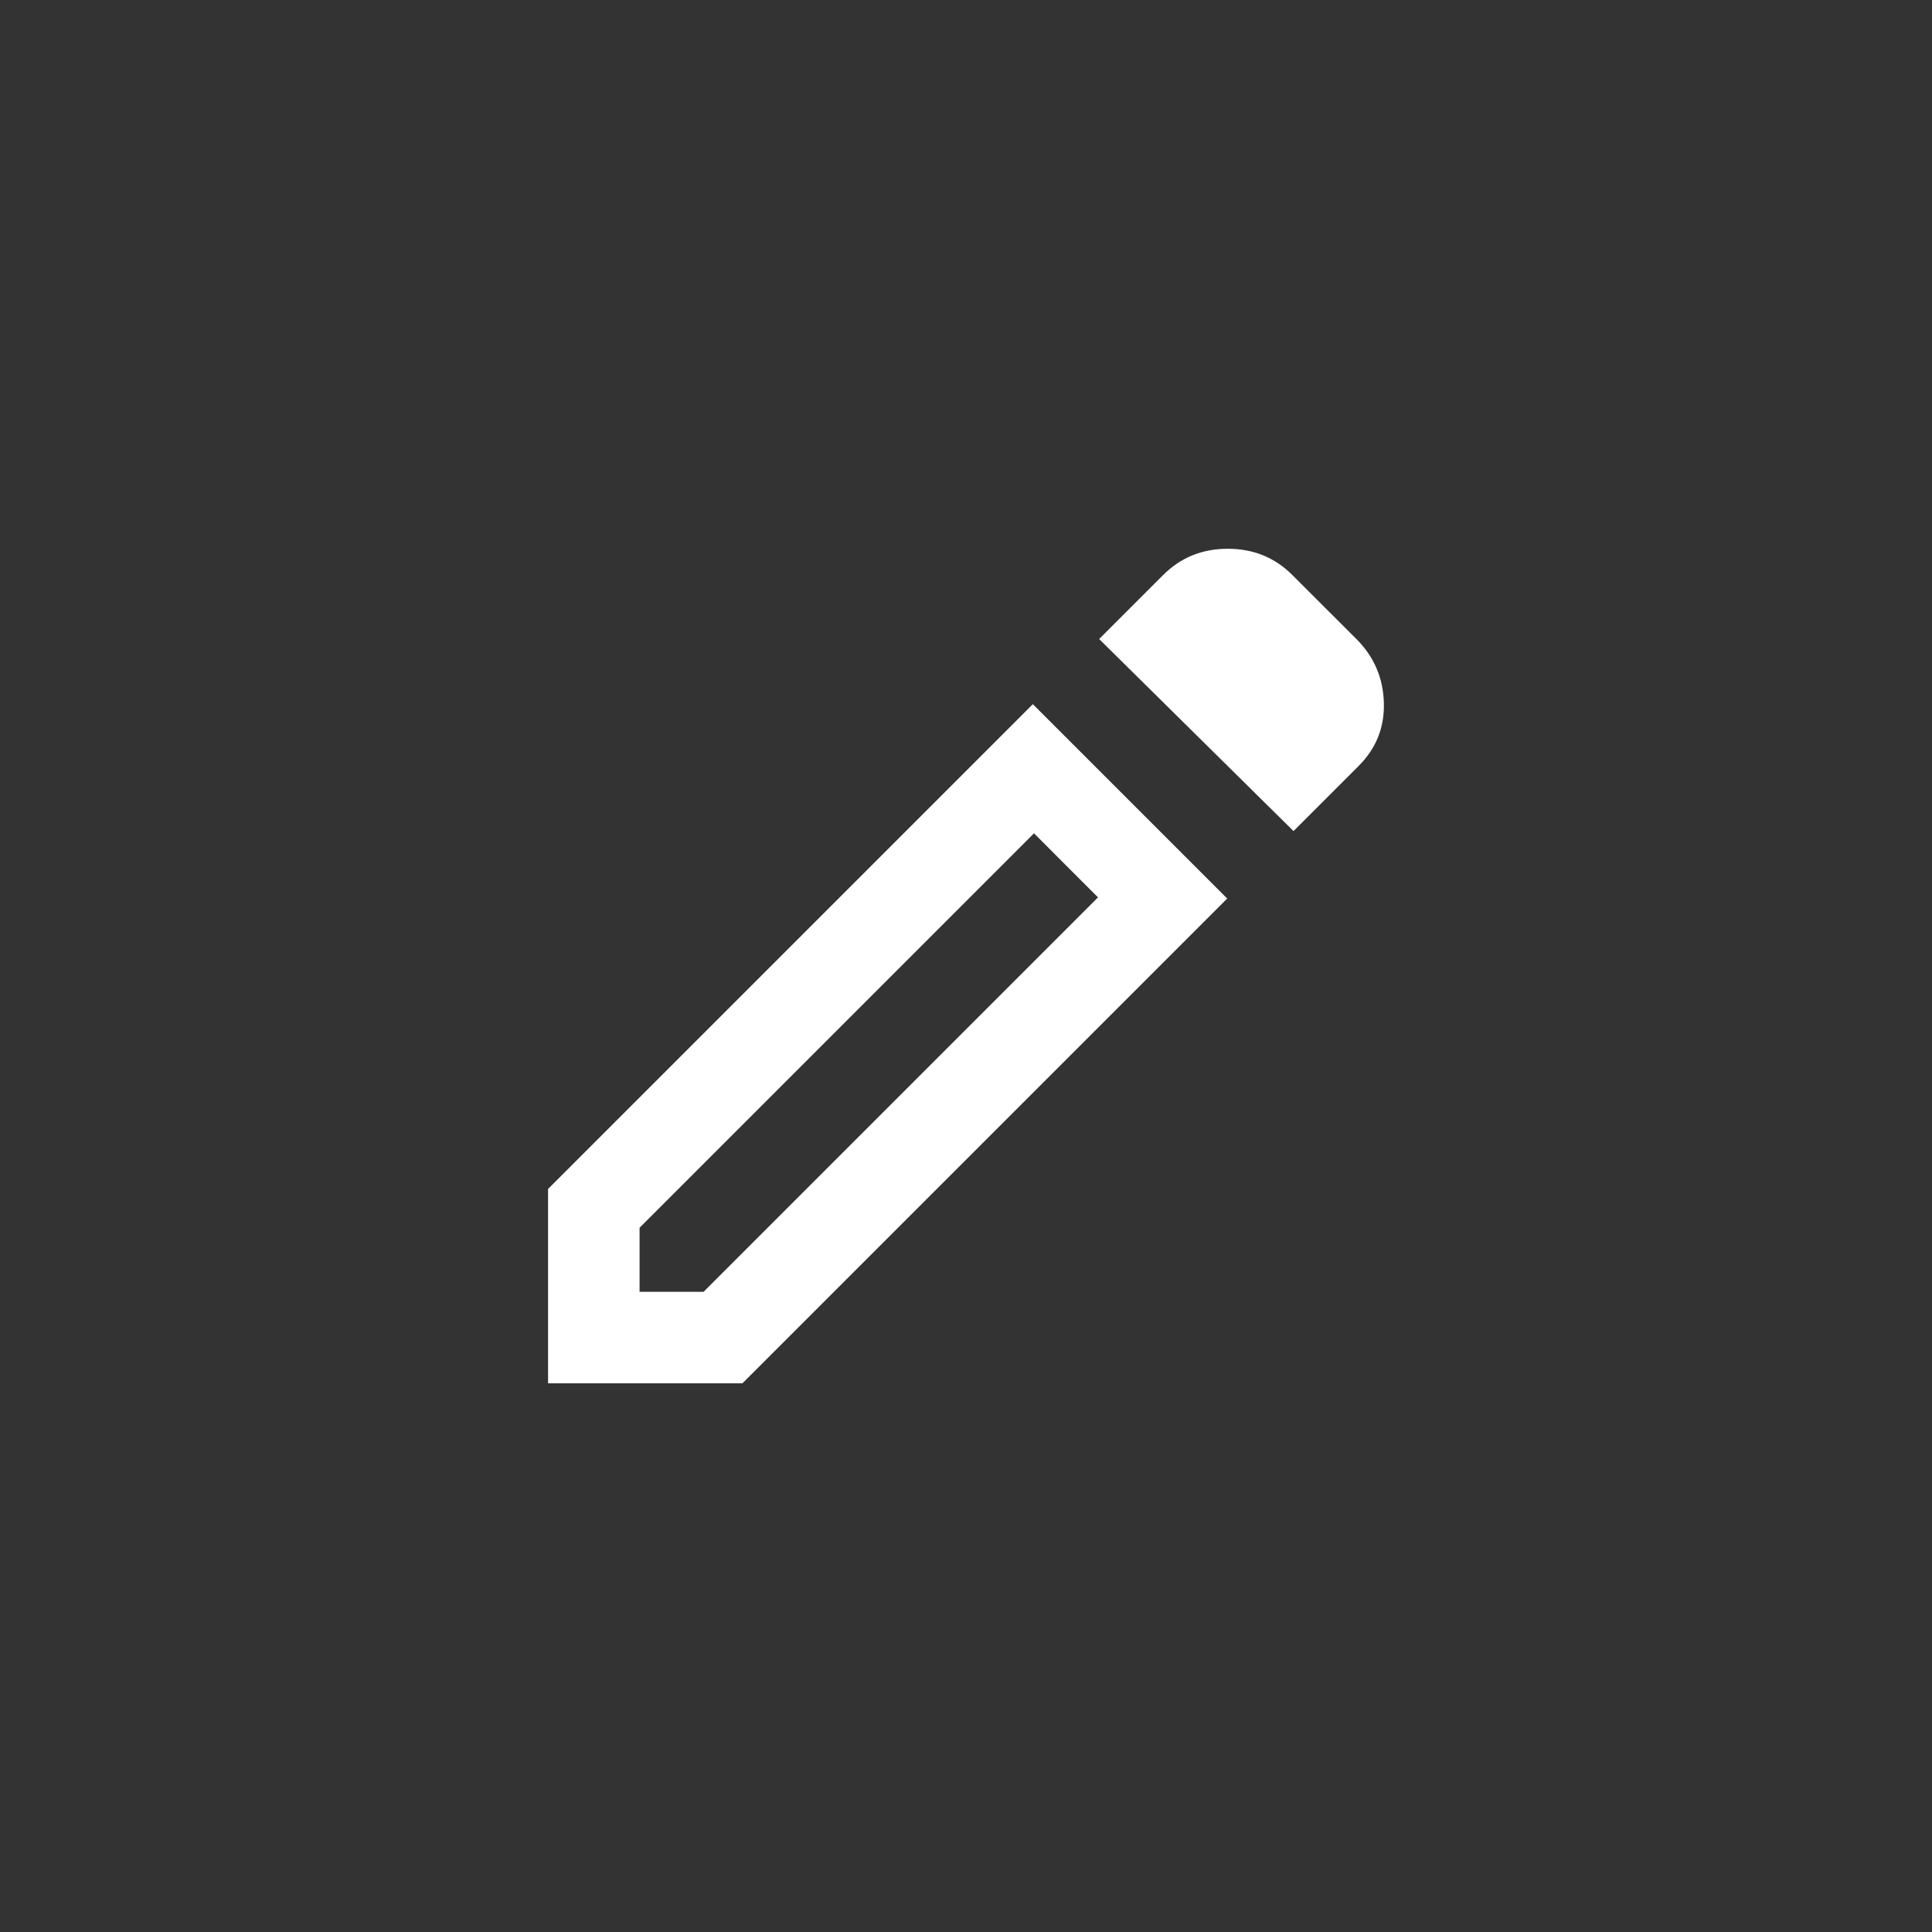 <?xml version="1.0" encoding="UTF-8"?>
<svg id="Ebene_1" data-name="Ebene 1" xmlns="http://www.w3.org/2000/svg" xmlns:xlink="http://www.w3.org/1999/xlink" viewBox="0 0 250 250">
  <rect x="0" y="0" width="250" height="250" fill="#333333" stroke="none"/>
  <defs>
    <style>
      .cls-1 {
        fill: #d9d9d9;
      }

      .cls-1, .cls-2 {
        stroke-width: 0px;
      }

      .cls-2 {
        fill: #fff;
      }

      .cls-3 {
        mask: url(#mask);
      }
    </style>
    <mask id="mask" x="53.17" y="54.73" width="142.03" height="142.03" maskUnits="userSpaceOnUse">
      <g id="mask0_185215_6093" data-name="mask0 185215 6093">
        <rect class="cls-1" x="53.17" y="54.73" width="142.03" height="142.03"/>
      </g>
    </mask>
  </defs>
  <g class="cls-3">
    <path class="cls-2" d="M82.76,167.16h8.28l51.04-51.04-8.28-8.29-51.04,51.04v8.29ZM167.38,107.54l-25.15-24.85,8.28-8.28c2.27-2.27,5.05-3.4,8.36-3.4s6.09,1.13,8.36,3.4l8.29,8.28c2.27,2.27,3.45,5.01,3.55,8.21.1,3.21-.99,5.94-3.26,8.21l-8.43,8.43ZM158.8,116.27l-62.73,62.73h-25.15v-25.15l62.73-62.73,25.15,25.15Z"/>
  </g>
</svg>